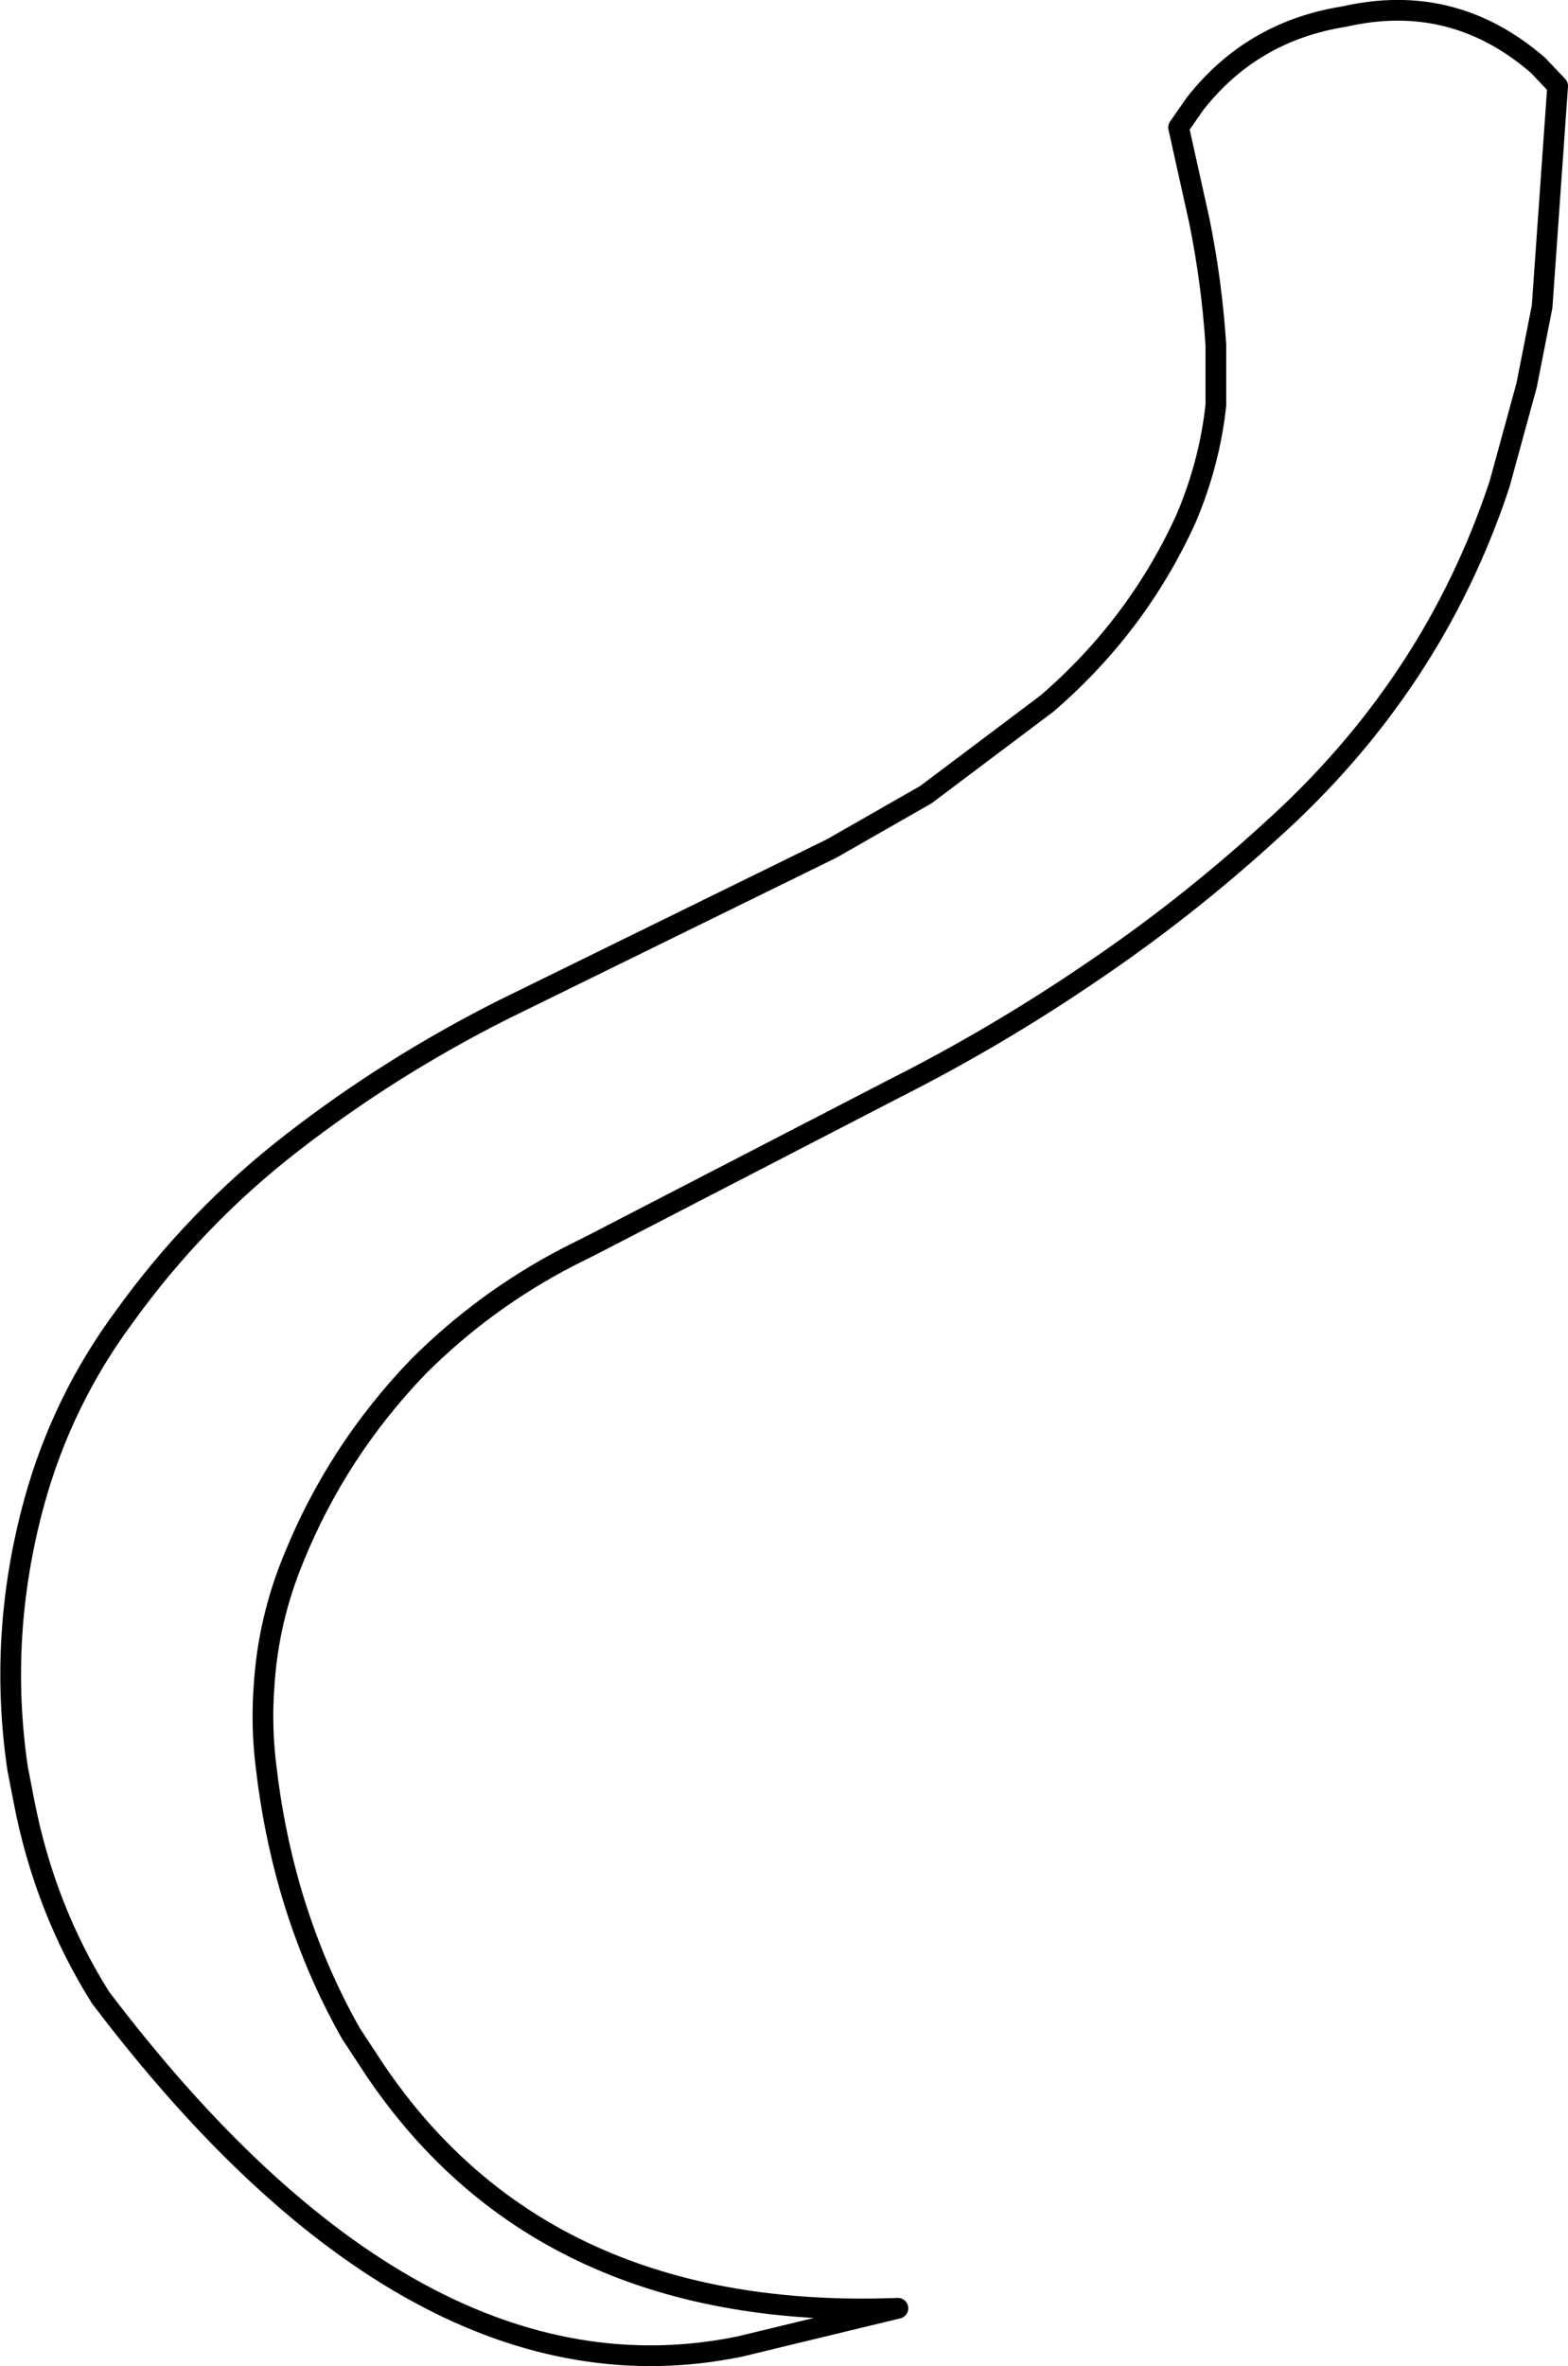 <?xml version="1.0" encoding="UTF-8" standalone="no"?>
<svg xmlns:xlink="http://www.w3.org/1999/xlink" height="114.2px" width="75.7px" xmlns="http://www.w3.org/2000/svg">
  <g transform="matrix(1.0, 0.0, 0.0, 1.0, -334.95, -339.55)">
    <path d="M391.85 345.7 L392.85 350.2 Q393.45 353.15 393.65 356.2 L393.65 359.1 Q393.35 361.9 392.2 364.6 389.85 369.75 385.5 373.5 L379.65 377.9 375.1 380.5 359.2 388.3 Q353.75 391.05 349.05 394.7 344.4 398.3 340.95 403.1 337.95 407.15 336.6 412.05 334.85 418.45 335.8 424.9 L336.1 426.45 Q337.1 431.65 339.8 435.95 355.0 456.0 370.65 452.8 L378.3 450.95 Q361.25 451.6 353.05 439.45 L351.9 437.7 Q350.05 434.45 348.95 430.65 348.15 427.85 347.8 424.85 347.55 422.85 347.7 420.9 347.9 417.7 349.15 414.7 351.25 409.55 355.15 405.5 358.35 402.3 362.4 400.2 L363.5 399.65 378.1 392.1 Q383.05 389.6 387.6 386.5 392.2 383.4 396.3 379.65 404.15 372.6 407.35 362.9 L408.65 358.15 409.4 354.35 410.15 343.7 409.2 342.7 Q405.1 339.15 399.85 340.35 395.4 341.05 392.65 344.55 L391.85 345.7 Z" fill="none" stroke="#000000" stroke-linecap="round" stroke-linejoin="round" stroke-width="1.0"/>
  </g>
</svg>

